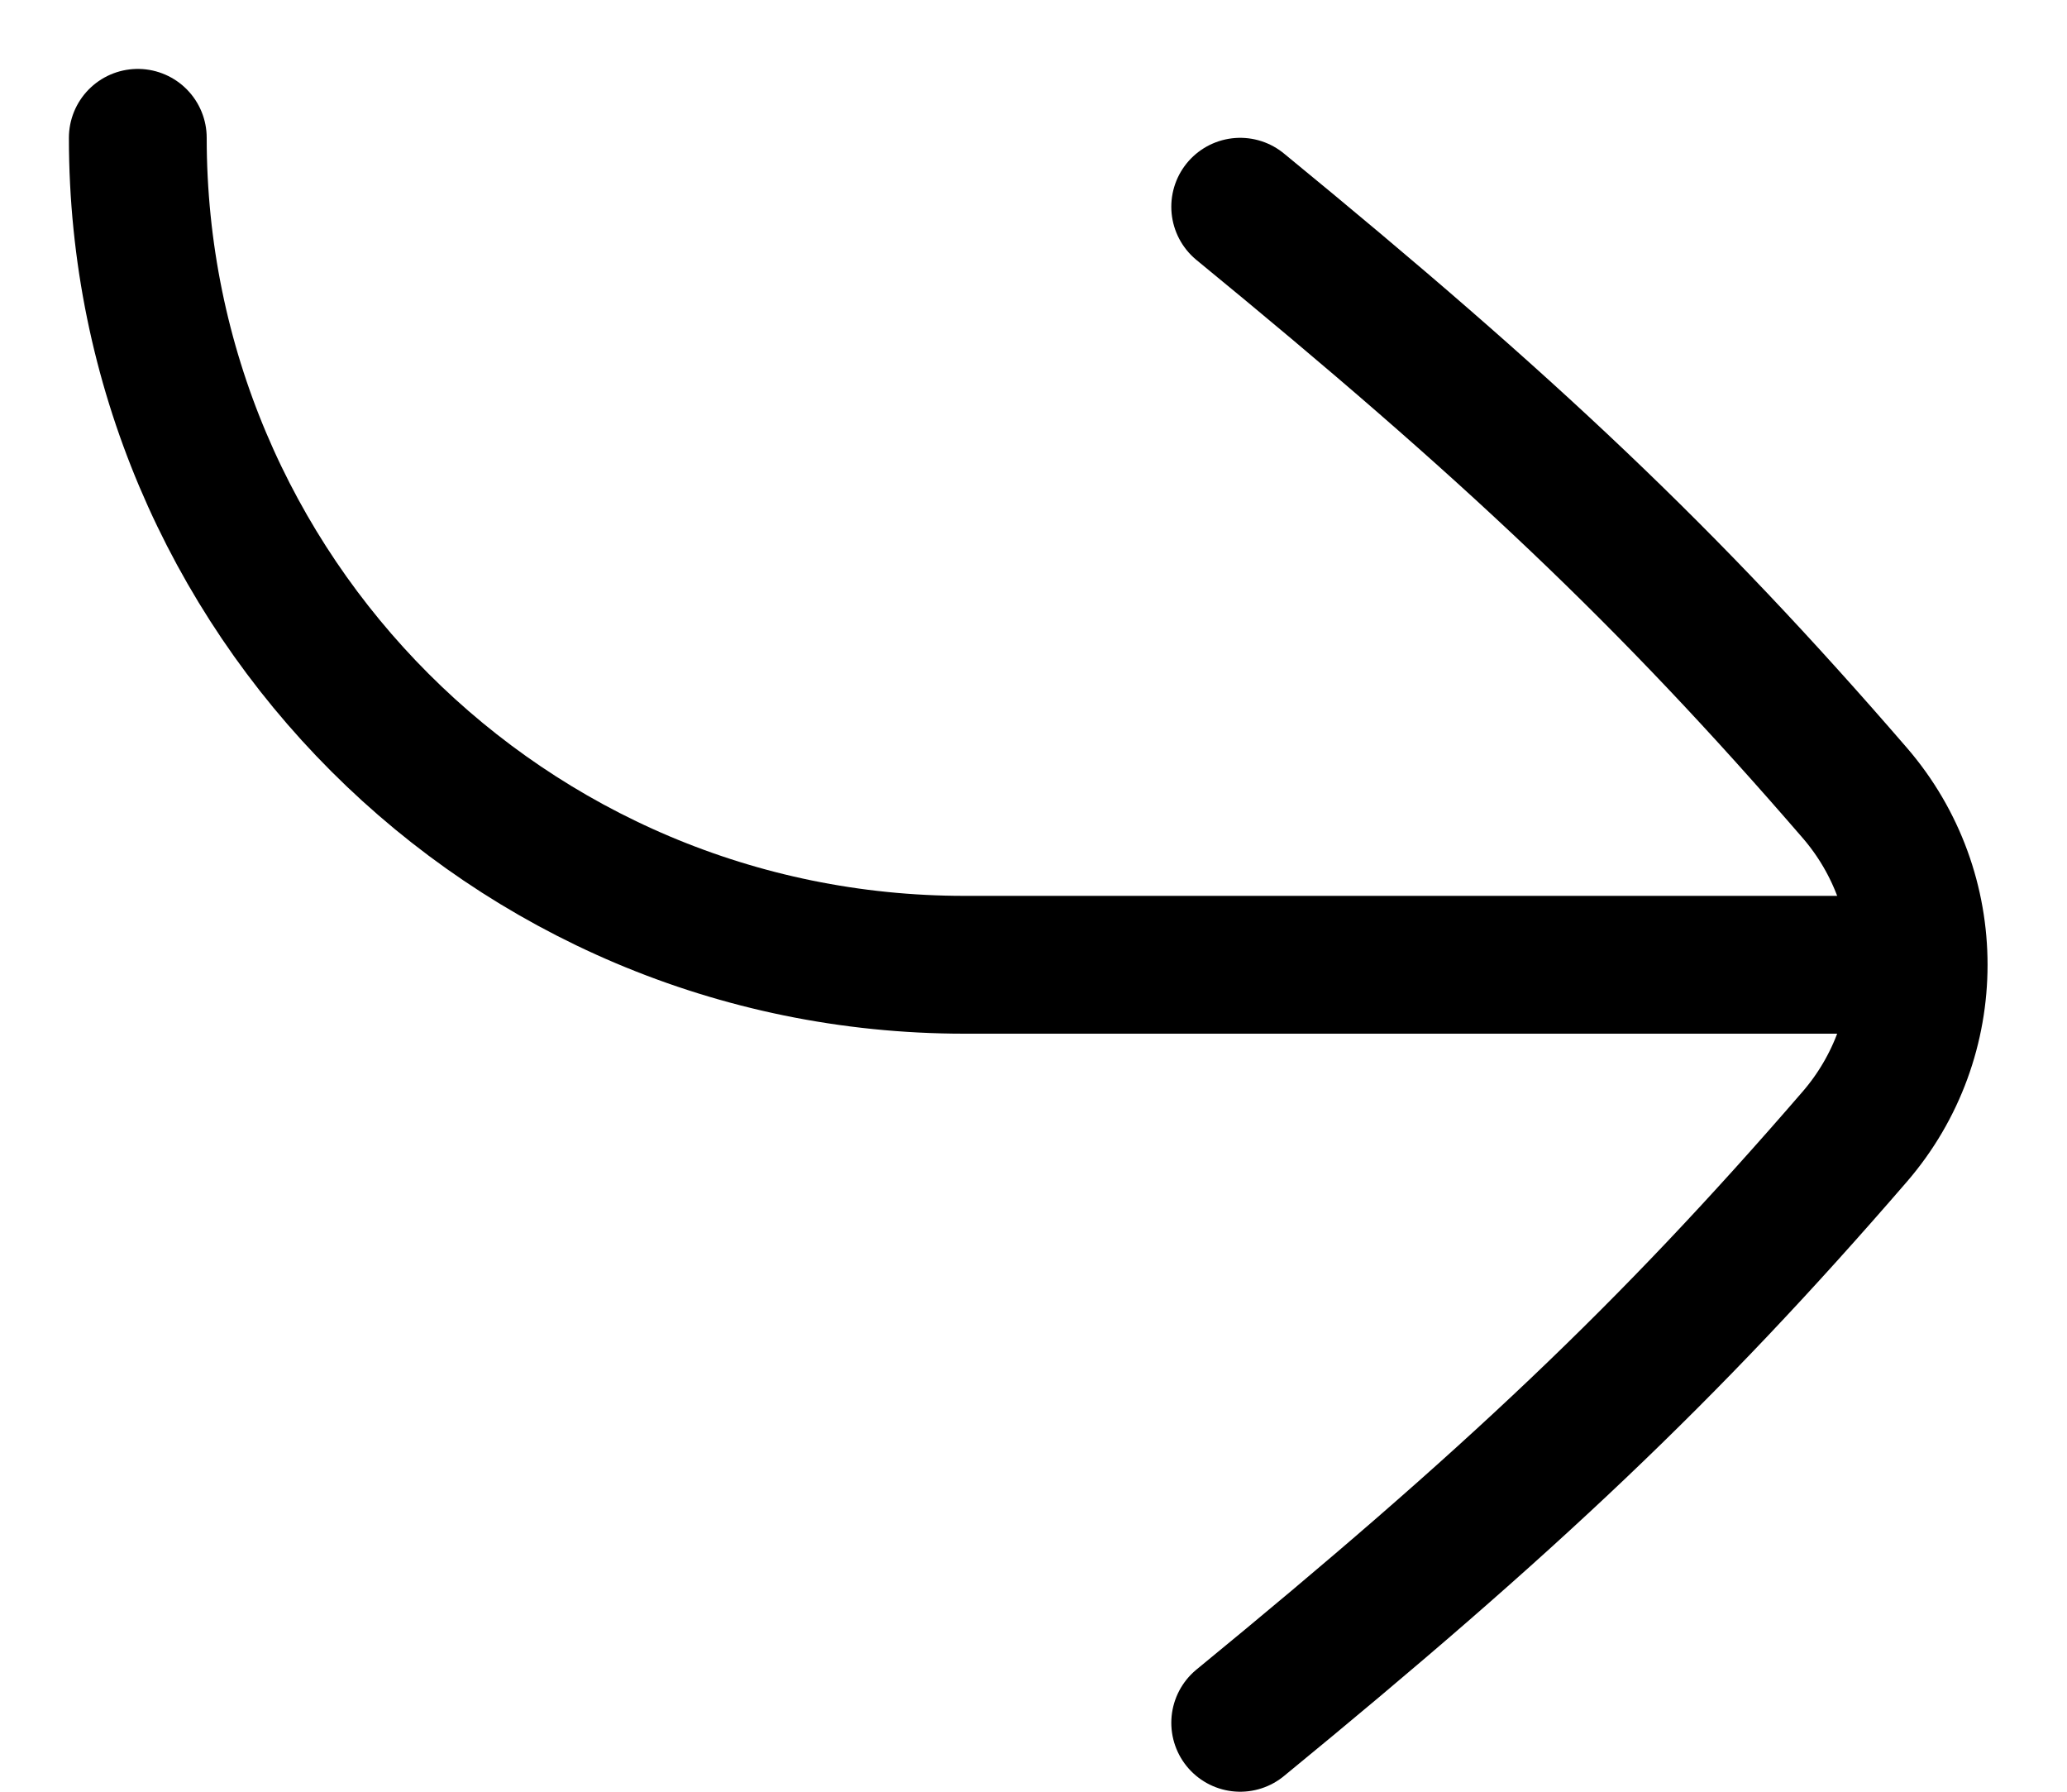 <svg width="15" height="13" viewBox="0 0 15 13" fill="none" xmlns="http://www.w3.org/2000/svg">
<path d="M13.75 7H7C3.686 7 1 4.314 1 1" stroke="black" stroke-linecap="round" stroke-linejoin="round"/>
<path d="M9 12.5C10.95 10.902 12.1 9.821 13.46 8.247C14.078 7.531 14.078 6.469 13.46 5.753C12.1 4.179 10.95 3.098 9 1.5" stroke="black" stroke-linecap="round" stroke-linejoin="round"/>
</svg>
